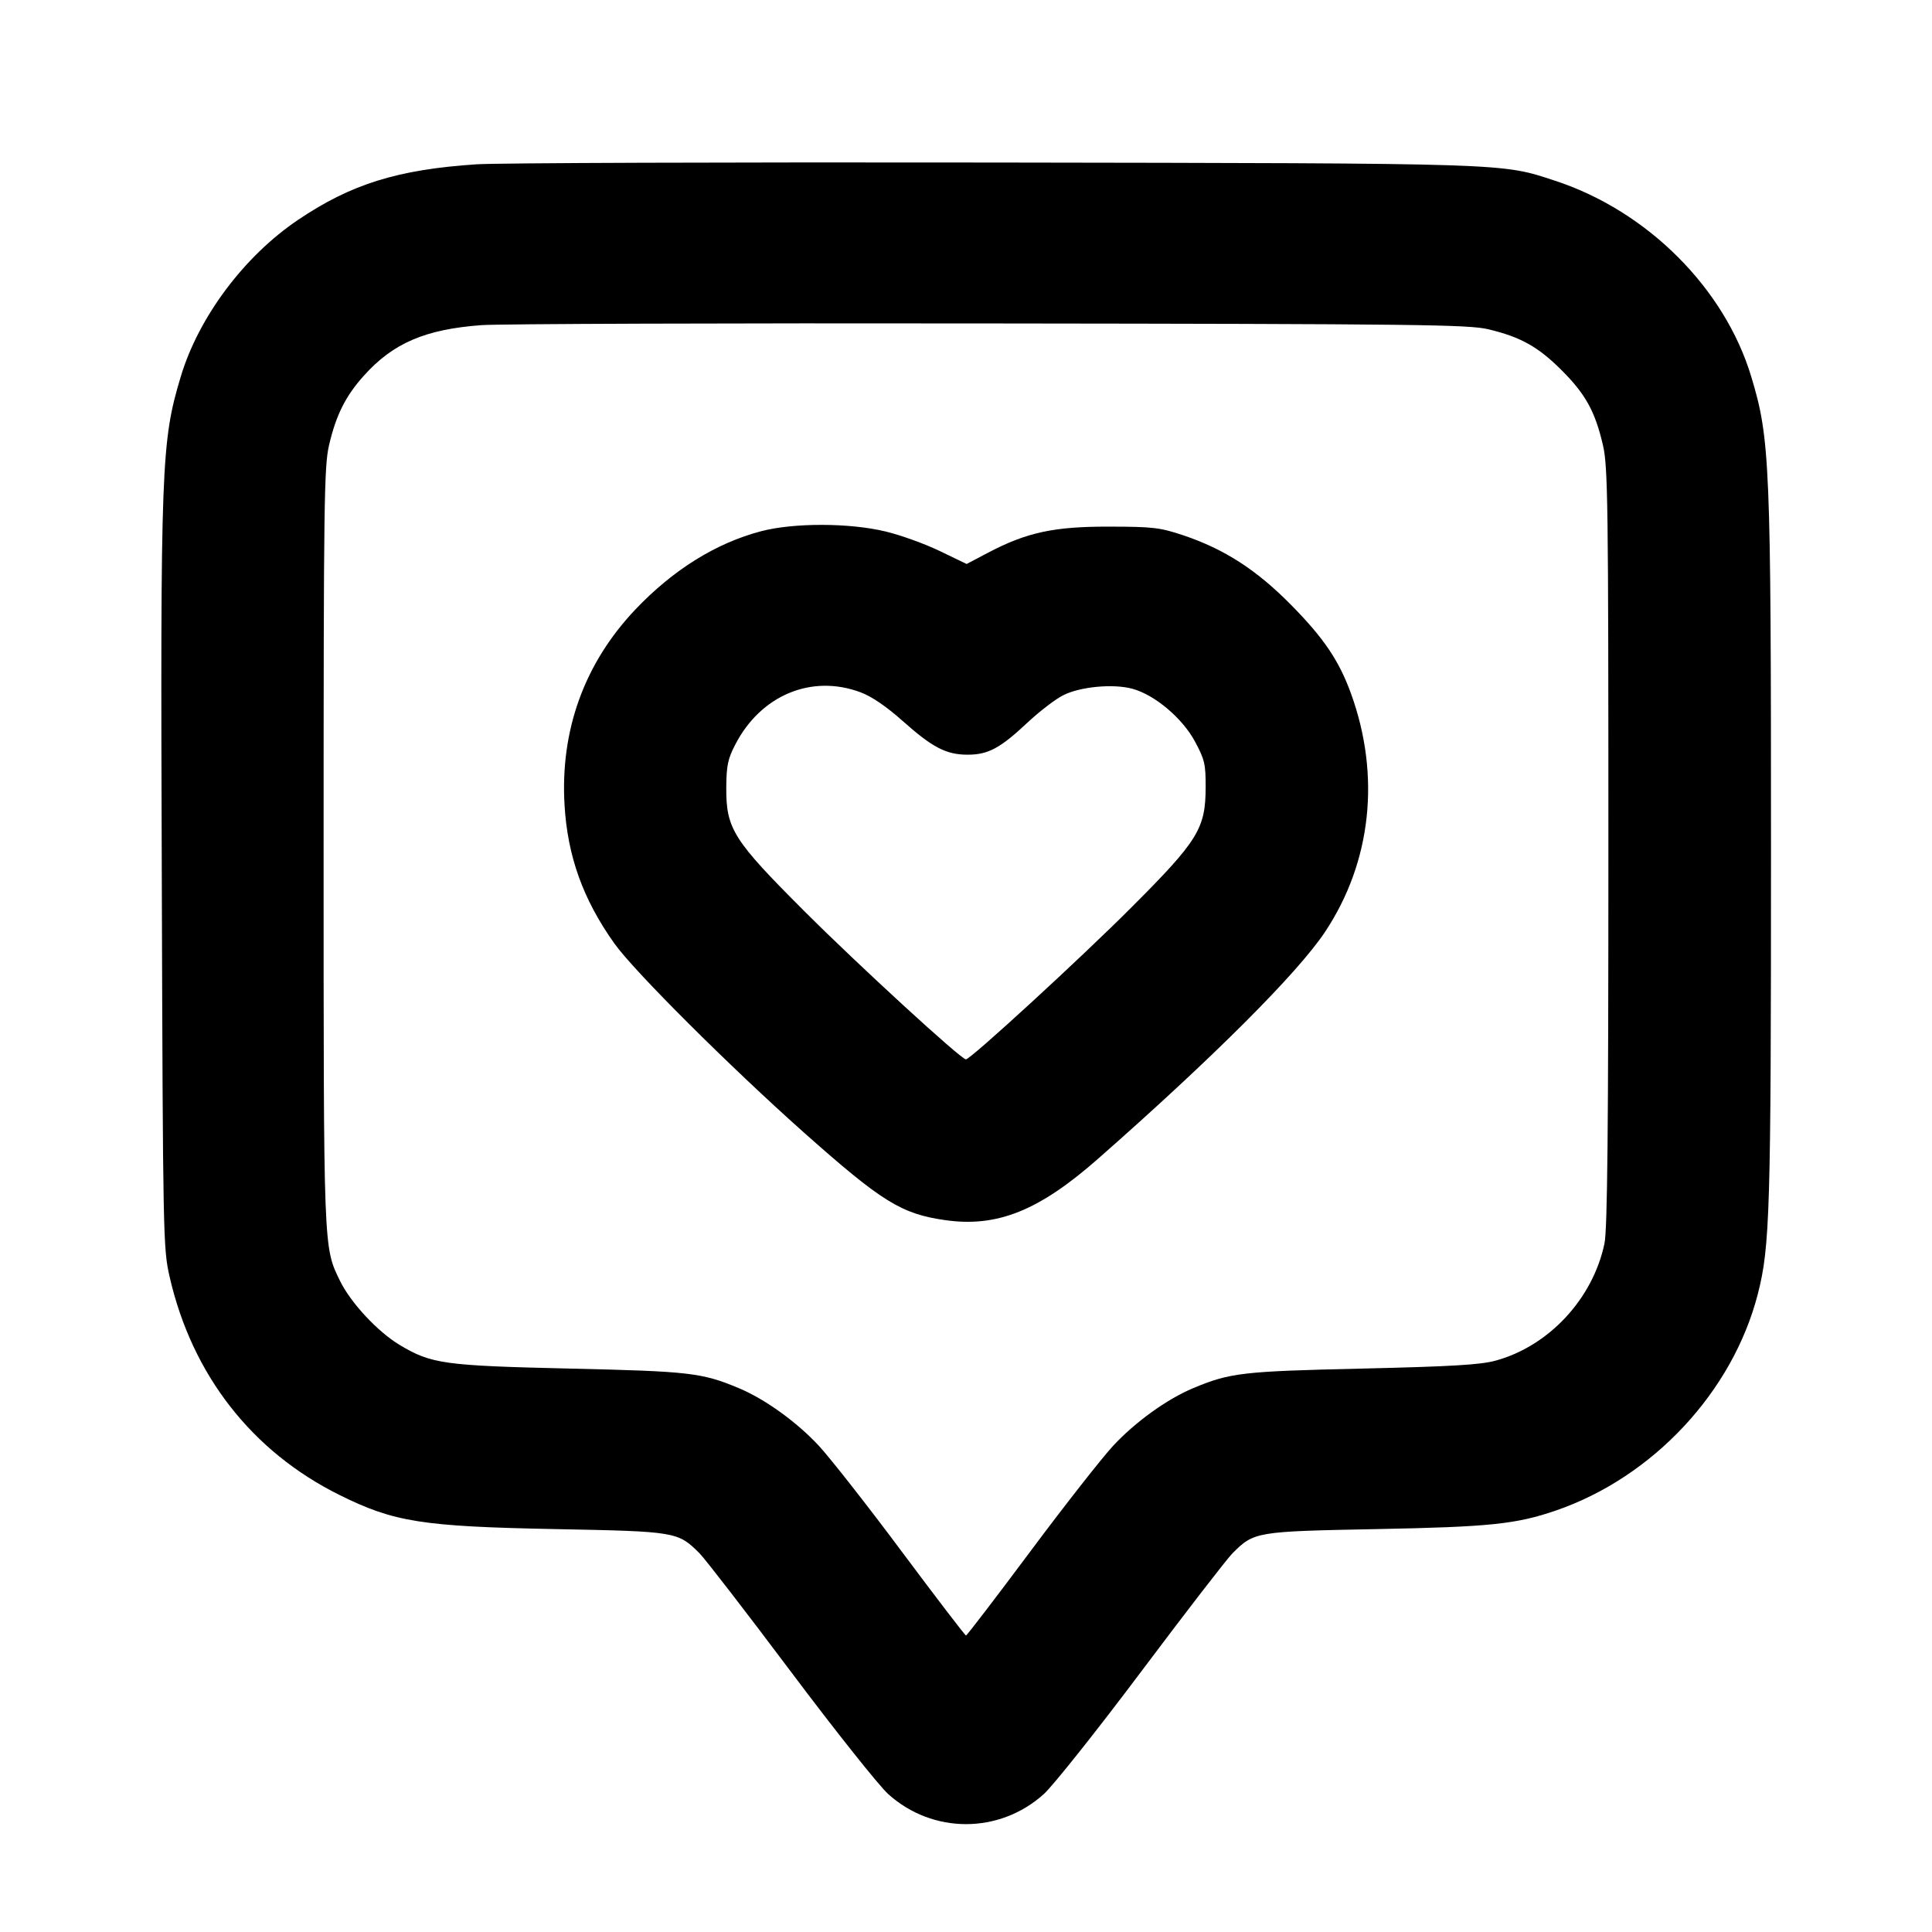 <svg width="24" height="24" viewBox="0 0 24 24" fill="none" xmlns="http://www.w3.org/2000/svg"><path d="M5.920 2.041 C 4.939 2.106,4.360 2.287,3.700 2.733 C 3.031 3.185,2.467 3.940,2.245 4.680 C 2.003 5.487,1.992 5.763,2.010 10.940 C 2.024 15.376,2.027 15.510,2.107 15.861 C 2.386 17.078,3.127 18.030,4.217 18.571 C 4.895 18.908,5.244 18.963,6.900 18.995 C 8.400 19.024,8.421 19.027,8.690 19.296 C 8.758 19.364,9.267 20.023,9.820 20.760 C 10.373 21.497,10.920 22.185,11.035 22.288 C 11.587 22.784,12.413 22.784,12.965 22.288 C 13.080 22.185,13.627 21.497,14.180 20.760 C 14.733 20.023,15.242 19.364,15.310 19.296 C 15.579 19.027,15.600 19.024,17.100 18.995 C 18.507 18.968,18.834 18.934,19.329 18.764 C 20.537 18.348,21.526 17.286,21.837 16.072 C 21.987 15.486,22.000 15.038,22.000 10.583 C 22.000 5.746,21.988 5.452,21.755 4.680 C 21.424 3.581,20.465 2.622,19.320 2.246 C 18.644 2.024,18.800 2.029,12.340 2.019 C 9.062 2.014,6.173 2.024,5.920 2.041 M18.492 4.091 C 18.894 4.188,19.109 4.309,19.400 4.600 C 19.696 4.896,19.814 5.109,19.912 5.528 C 19.974 5.794,19.980 6.231,19.980 10.520 C 19.980 14.051,19.968 15.277,19.931 15.449 C 19.786 16.135,19.241 16.721,18.580 16.902 C 18.392 16.954,18.034 16.975,16.920 17.001 C 15.433 17.035,15.281 17.052,14.820 17.245 C 14.494 17.382,14.102 17.665,13.827 17.961 C 13.686 18.114,13.221 18.706,12.795 19.278 C 12.369 19.849,12.011 20.317,12.000 20.317 C 11.989 20.317,11.631 19.849,11.205 19.278 C 10.779 18.706,10.314 18.114,10.173 17.961 C 9.898 17.665,9.506 17.382,9.180 17.245 C 8.719 17.052,8.567 17.035,7.080 17.001 C 5.517 16.965,5.357 16.943,4.966 16.708 C 4.693 16.545,4.357 16.184,4.224 15.912 C 4.017 15.488,4.020 15.560,4.020 10.520 C 4.020 6.231,4.026 5.794,4.088 5.528 C 4.175 5.155,4.294 4.918,4.520 4.667 C 4.883 4.262,5.282 4.091,5.980 4.039 C 6.200 4.023,9.044 4.013,12.300 4.018 C 17.643 4.024,18.247 4.032,18.492 4.091 M9.455 6.599 C 8.895 6.746,8.363 7.077,7.894 7.570 C 7.260 8.238,6.958 9.071,7.013 10.000 C 7.050 10.635,7.242 11.171,7.629 11.716 C 7.870 12.058,9.062 13.246,9.990 14.072 C 10.956 14.930,11.198 15.080,11.742 15.157 C 12.387 15.249,12.907 15.040,13.640 14.395 C 15.074 13.134,16.123 12.085,16.461 11.575 C 17.037 10.708,17.153 9.636,16.782 8.614 C 16.634 8.207,16.445 7.927,16.040 7.516 C 15.609 7.079,15.213 6.823,14.700 6.650 C 14.410 6.553,14.323 6.543,13.780 6.542 C 13.095 6.540,12.755 6.613,12.276 6.865 L 12.008 7.006 11.674 6.845 C 11.490 6.756,11.187 6.647,11.000 6.602 C 10.551 6.494,9.859 6.493,9.455 6.599 M10.690 8.600 C 10.828 8.651,11.012 8.777,11.212 8.955 C 11.583 9.286,11.754 9.375,12.020 9.375 C 12.275 9.375,12.424 9.295,12.761 8.979 C 12.908 8.841,13.108 8.687,13.205 8.638 C 13.414 8.530,13.828 8.491,14.067 8.556 C 14.344 8.631,14.687 8.920,14.843 9.209 C 14.965 9.435,14.978 9.492,14.977 9.780 C 14.976 10.292,14.884 10.442,14.063 11.264 C 13.435 11.894,12.056 13.160,11.999 13.160 C 11.939 13.160,10.672 11.998,9.996 11.323 C 9.105 10.433,9.019 10.296,9.022 9.780 C 9.024 9.512,9.042 9.425,9.134 9.249 C 9.450 8.636,10.082 8.372,10.690 8.600 " stroke="none" fill-rule="evenodd" fill="black"></path></svg>